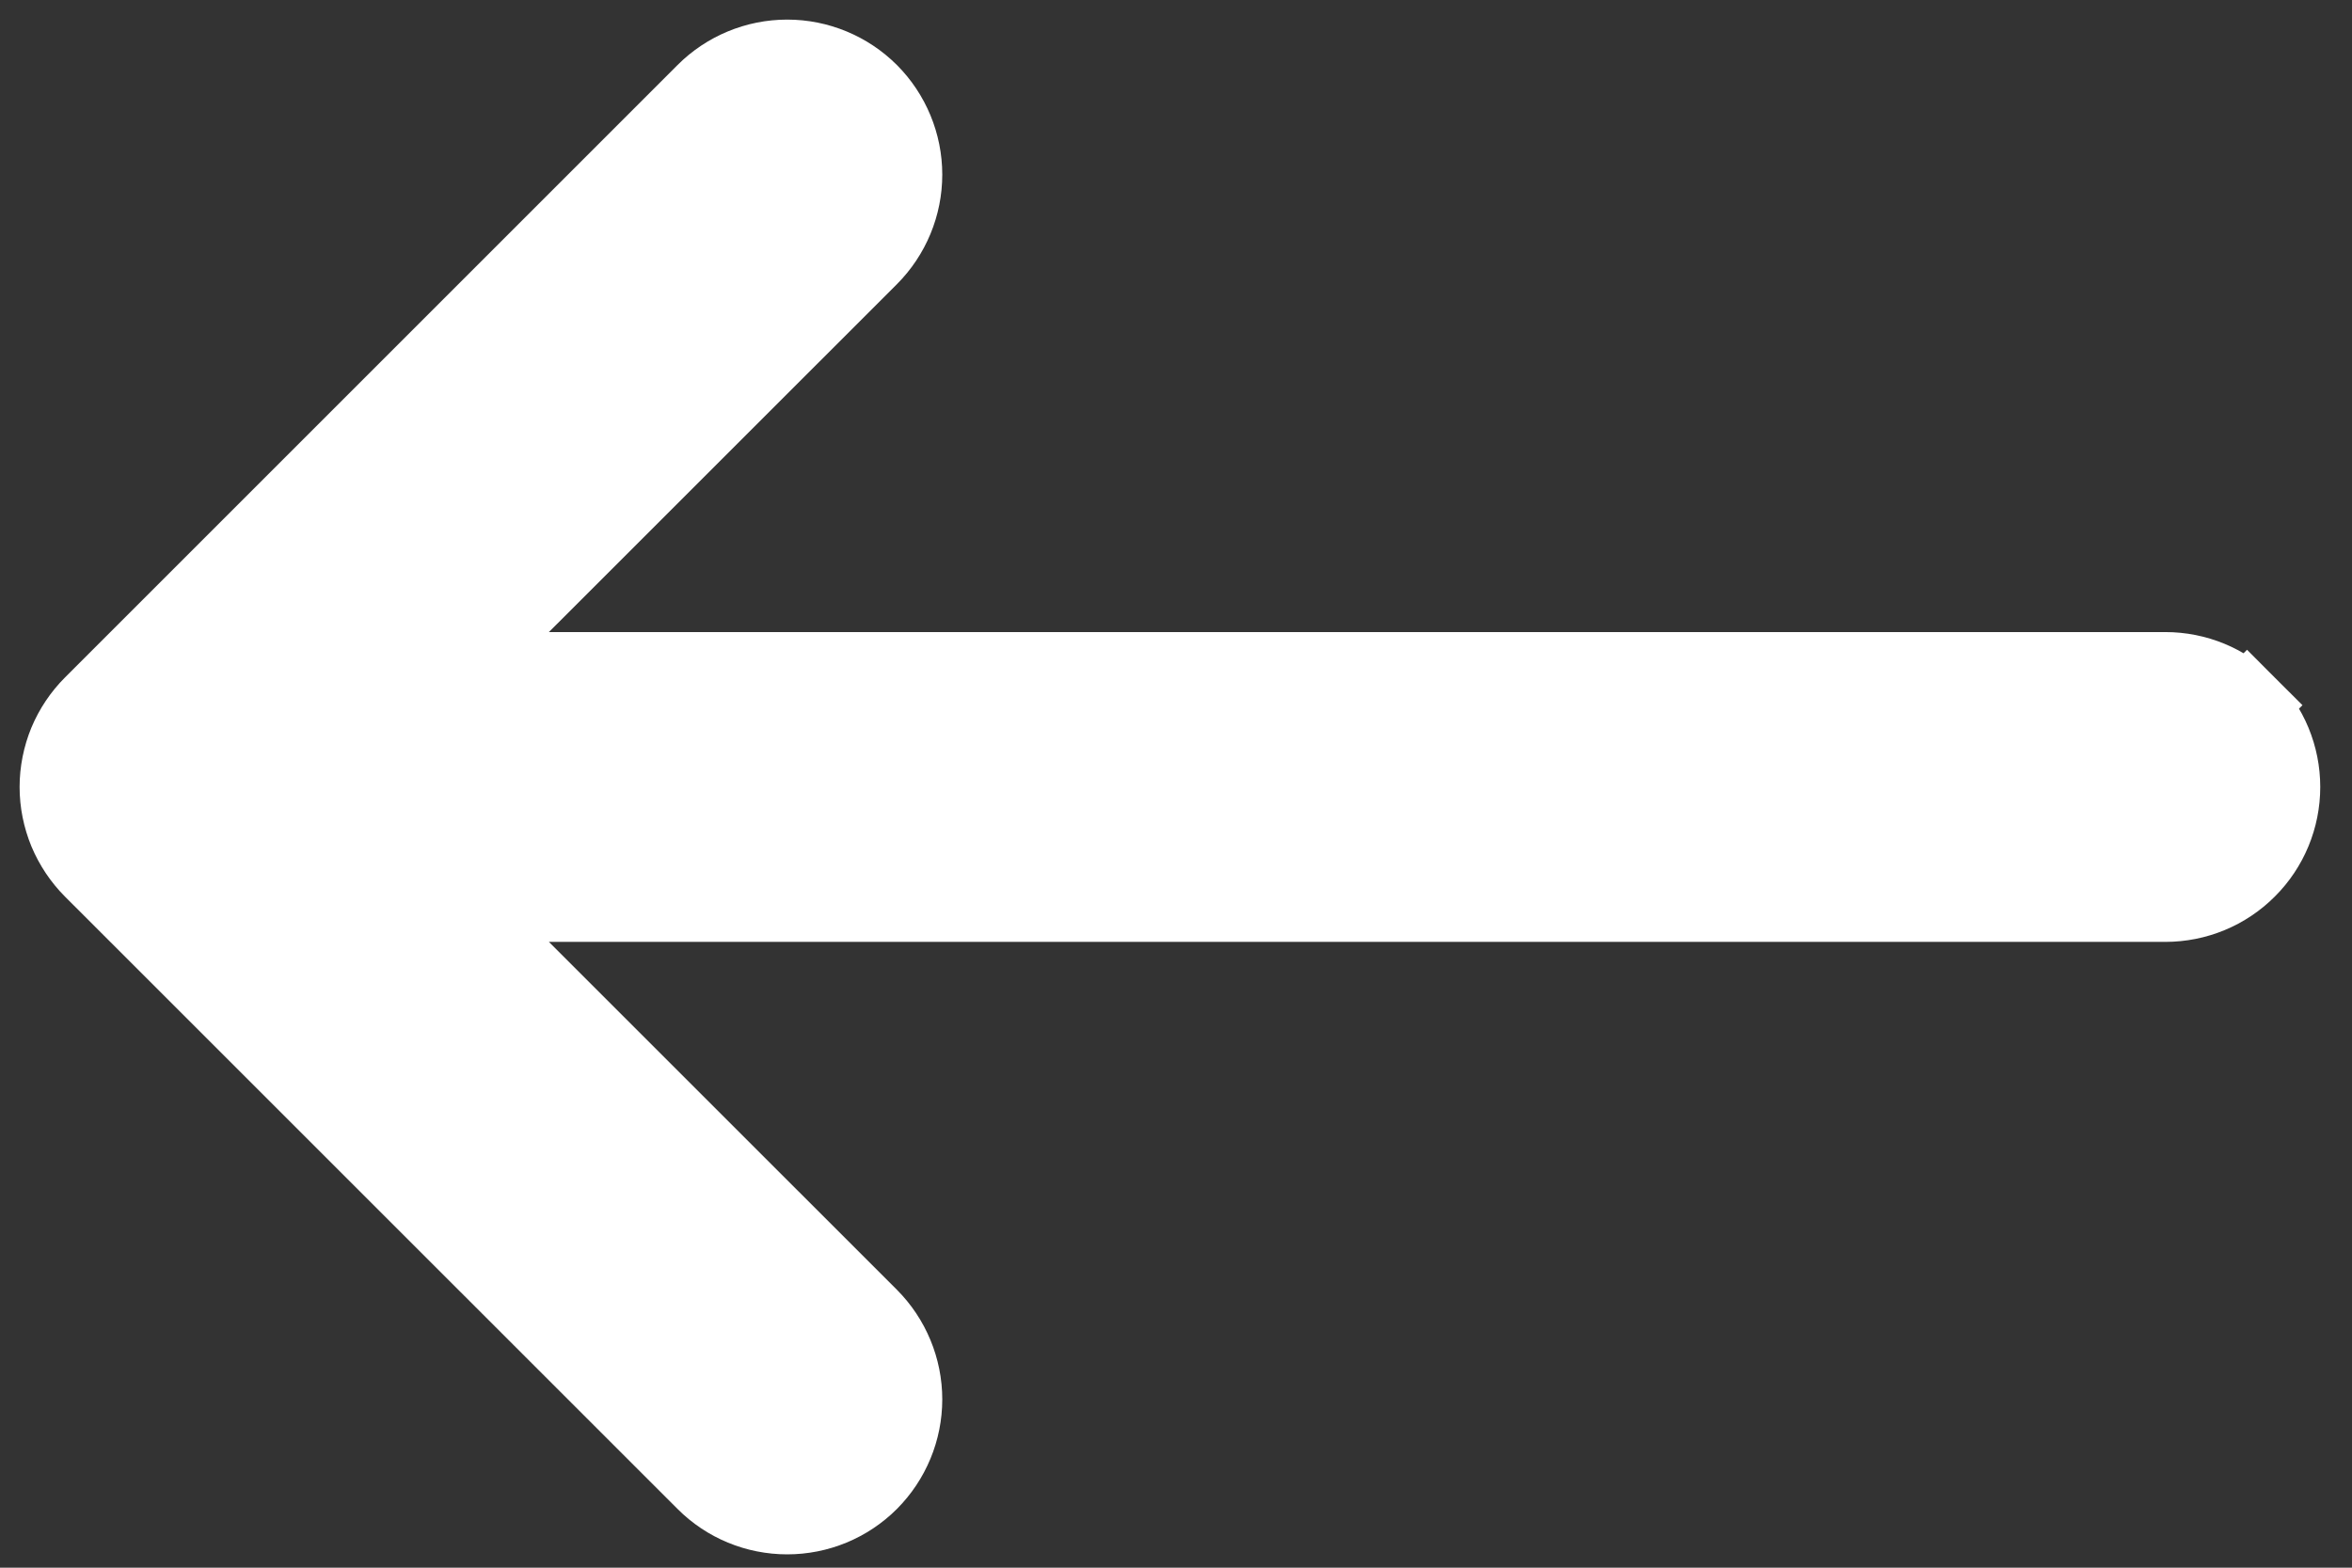 <svg width="24" height="16" viewBox="0 0 24 16" fill="none" xmlns="http://www.w3.org/2000/svg">
<rect x="0" y="0" width="24" height="16" fill="#333333" stroke="none"/>
<path d="M4.635 9.213L8.869 13.446L8.869 13.446C9.09 13.668 9.215 13.969 9.215 14.282C9.215 14.596 9.09 14.896 8.869 15.118C8.647 15.34 8.346 15.464 8.033 15.464C7.719 15.464 7.418 15.34 7.197 15.118L0.947 8.869C0.837 8.759 0.75 8.628 0.69 8.485C0.631 8.341 0.6 8.188 0.6 8.032C0.6 7.877 0.631 7.723 0.69 7.579C0.75 7.436 0.837 7.306 0.947 7.196L7.197 0.946C7.418 0.725 7.719 0.6 8.033 0.6C8.346 0.6 8.647 0.725 8.869 0.946C9.09 1.168 9.215 1.469 9.215 1.782C9.215 2.096 9.09 2.396 8.869 2.618L8.869 2.618L4.635 6.851L22.095 6.851C22.409 6.851 22.709 6.975 22.93 7.197L22.649 7.479L22.93 7.197C23.152 7.418 23.276 7.719 23.276 8.032C23.276 8.345 23.152 8.646 22.93 8.867C22.709 9.089 22.409 9.213 22.095 9.213H4.635Z" fill="white" stroke="white" stroke-width="0.8"/>
</svg>
